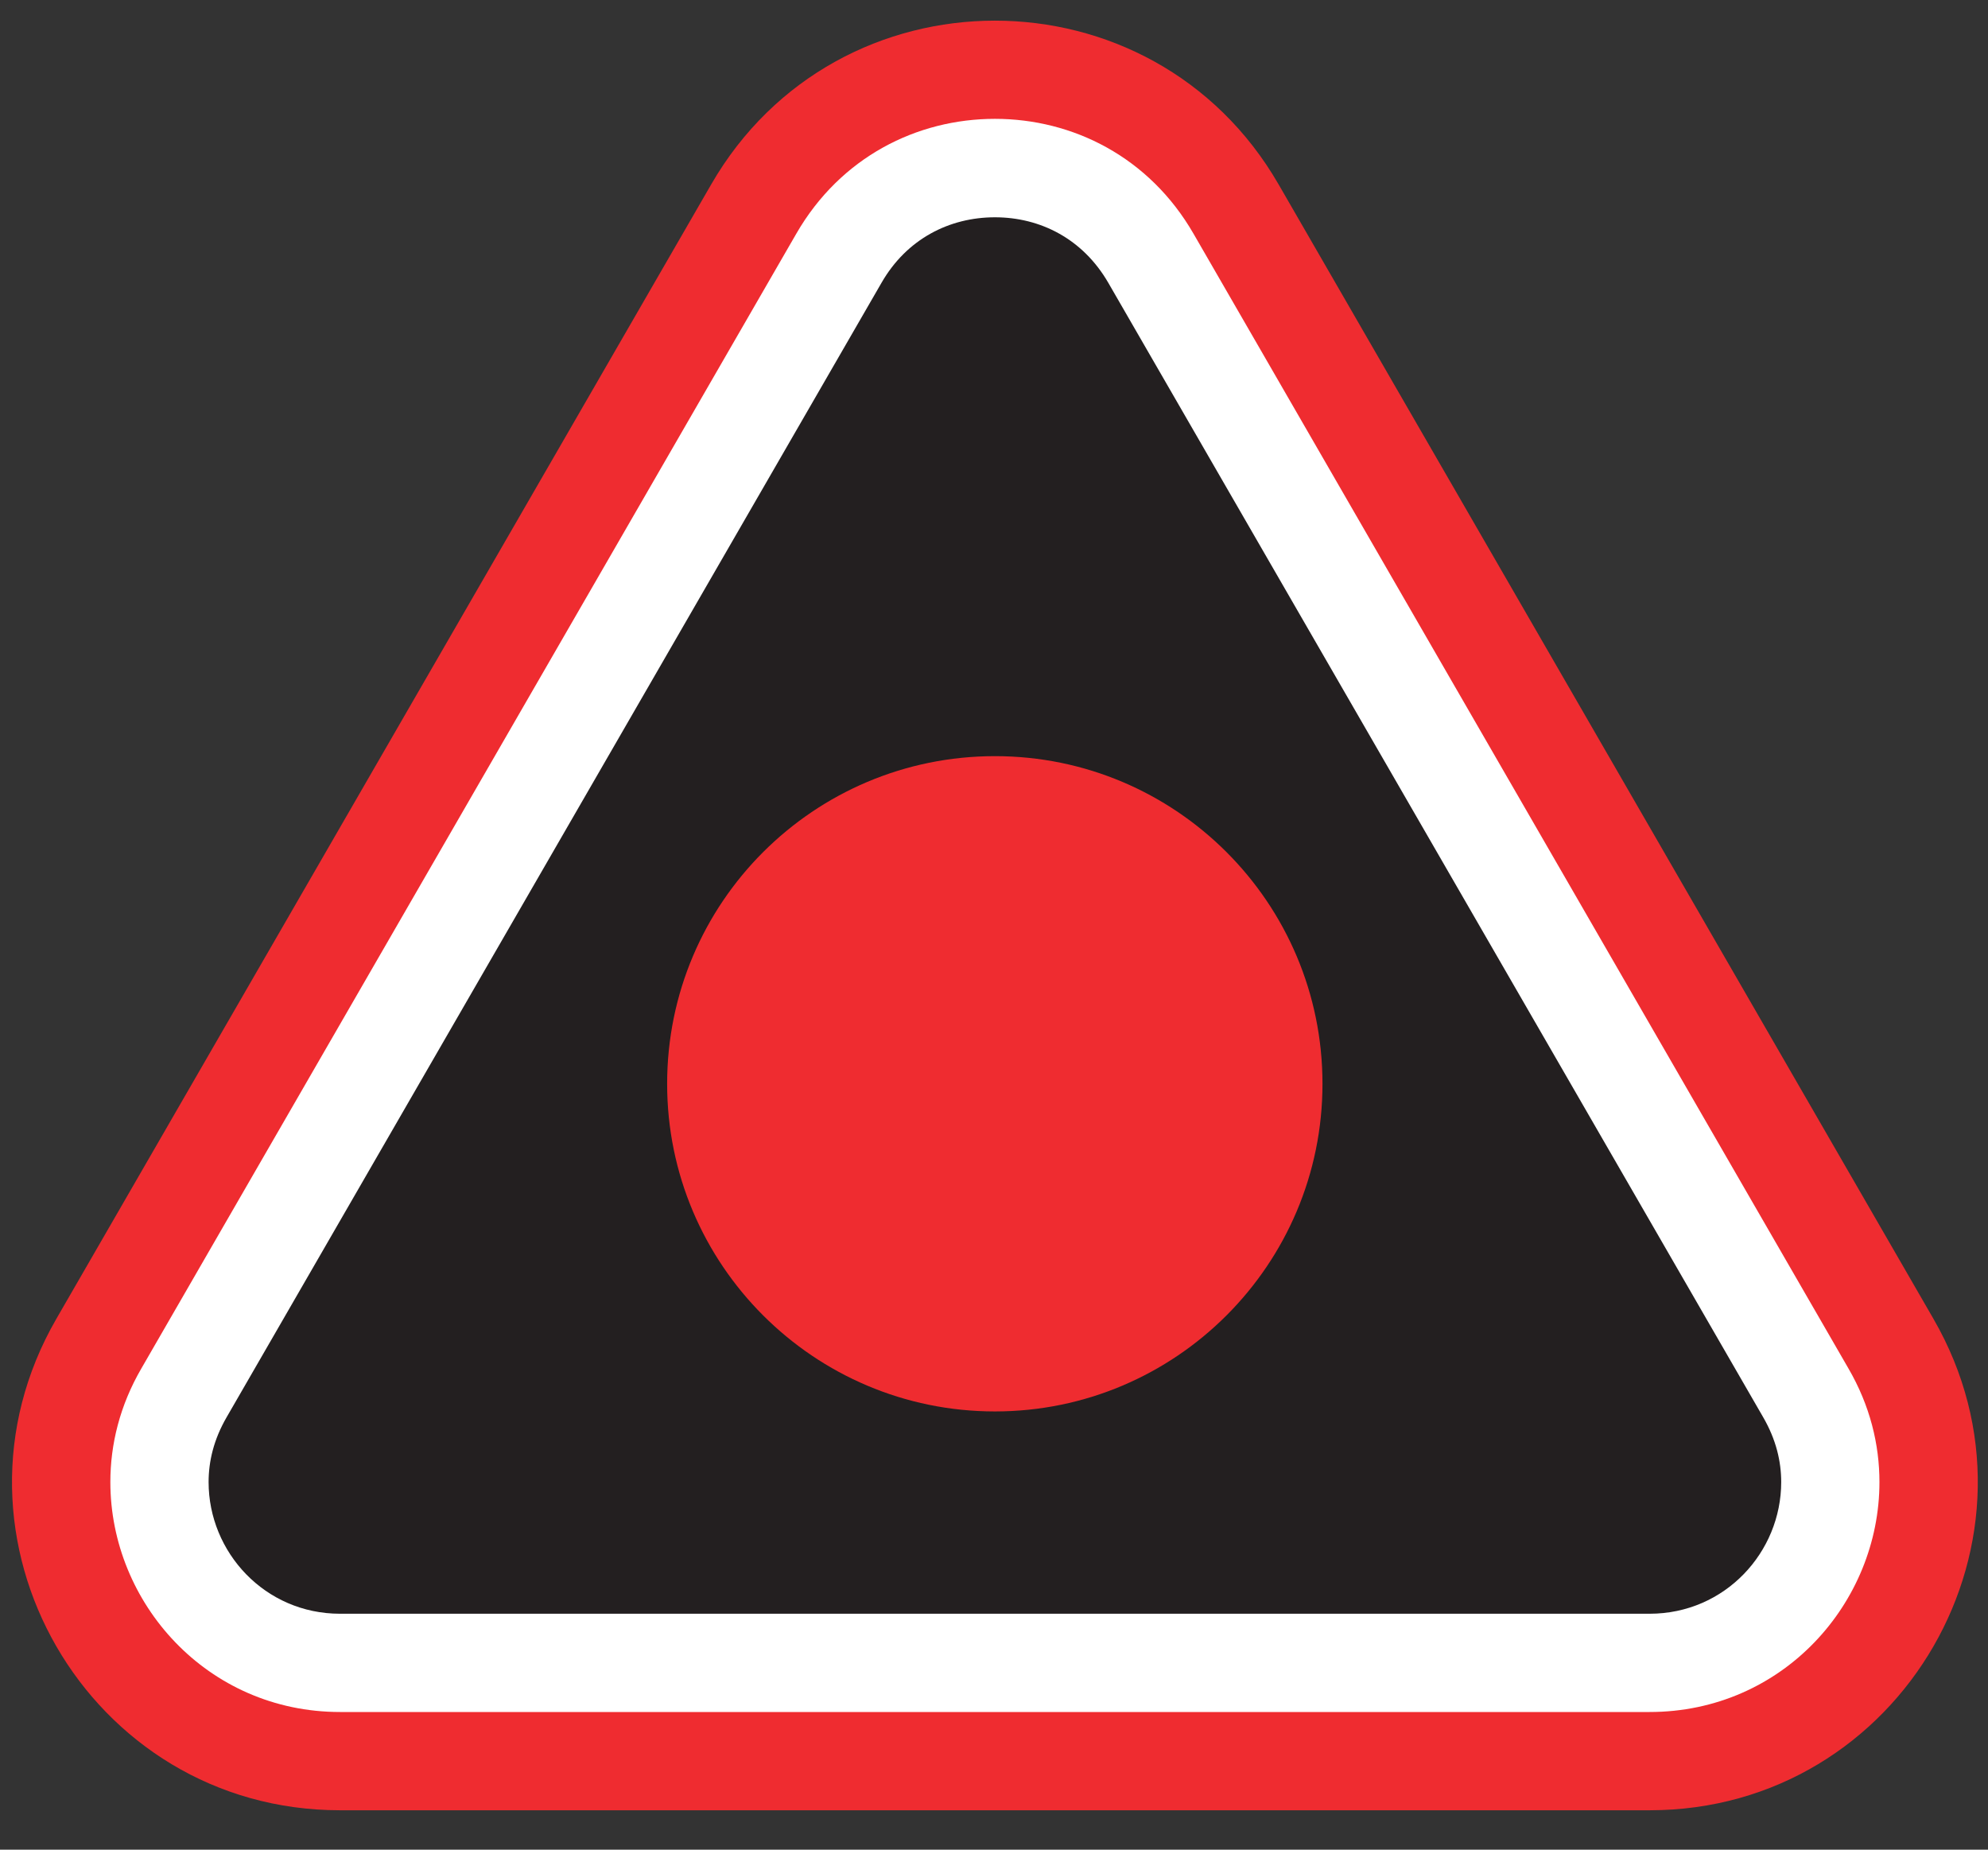 <?xml version="1.0" encoding="UTF-8"?>
<svg xmlns="http://www.w3.org/2000/svg" xmlns:xlink="http://www.w3.org/1999/xlink" width="43pt" height="40pt" viewBox="0 0 43 40" version="1.1">
<rect x="0" y="0" width="43" height="40" fill="#333333" stroke="none"/>
<g id="surface1">
<path style=" stroke:none;fill-rule:nonzero;fill:rgb(93.527%,17.273%,18.883%);fill-opacity:1;" d="M 7.355 39.148 L 35.68 39.148 C 41.137 39.148 44.547 33.242 41.82 28.52 L 27.656 3.988 C 24.93 -0.734 18.109 -0.734 15.383 3.988 L 1.219 28.52 C -1.508 33.242 1.902 39.148 7.355 39.148 "/>
<path style=" stroke:none;fill-rule:nonzero;fill:rgb(100%,100%,100%);fill-opacity:1;" d="M 7.355 37.023 L 35.68 37.023 C 38.559 37.023 40.652 34.664 40.652 32.051 C 40.652 31.238 40.449 30.395 39.977 29.586 L 25.816 5.055 C 24.859 3.395 23.203 2.57 21.52 2.57 C 19.836 2.57 18.18 3.395 17.223 5.055 L 3.062 29.586 C 2.59 30.395 2.387 31.238 2.387 32.051 C 2.387 34.664 4.48 37.023 7.355 37.023 "/>
<path style=" stroke:none;fill-rule:nonzero;fill:rgb(13.73%,12.16%,12.549%);fill-opacity:1;" d="M 7.355 34.898 L 35.68 34.898 C 37.312 34.898 38.527 33.566 38.527 32.051 C 38.527 31.605 38.418 31.133 38.137 30.648 L 23.973 6.117 C 23.422 5.164 22.5 4.699 21.52 4.699 C 20.539 4.699 19.613 5.164 19.066 6.117 L 4.902 30.648 C 4.621 31.133 4.512 31.605 4.512 32.051 C 4.512 33.566 5.727 34.898 7.355 34.898 "/>
<path style=" stroke:none;fill-rule:nonzero;fill:rgb(93.527%,17.273%,18.883%);fill-opacity:1;" d="M 21.52 16.352 C 25.43 16.352 28.605 19.523 28.605 23.438 C 28.605 27.348 25.43 30.523 21.52 30.523 C 17.605 30.523 14.43 27.348 14.43 23.438 C 14.43 19.523 17.605 16.352 21.52 16.352 "/>
</g>
</svg>
